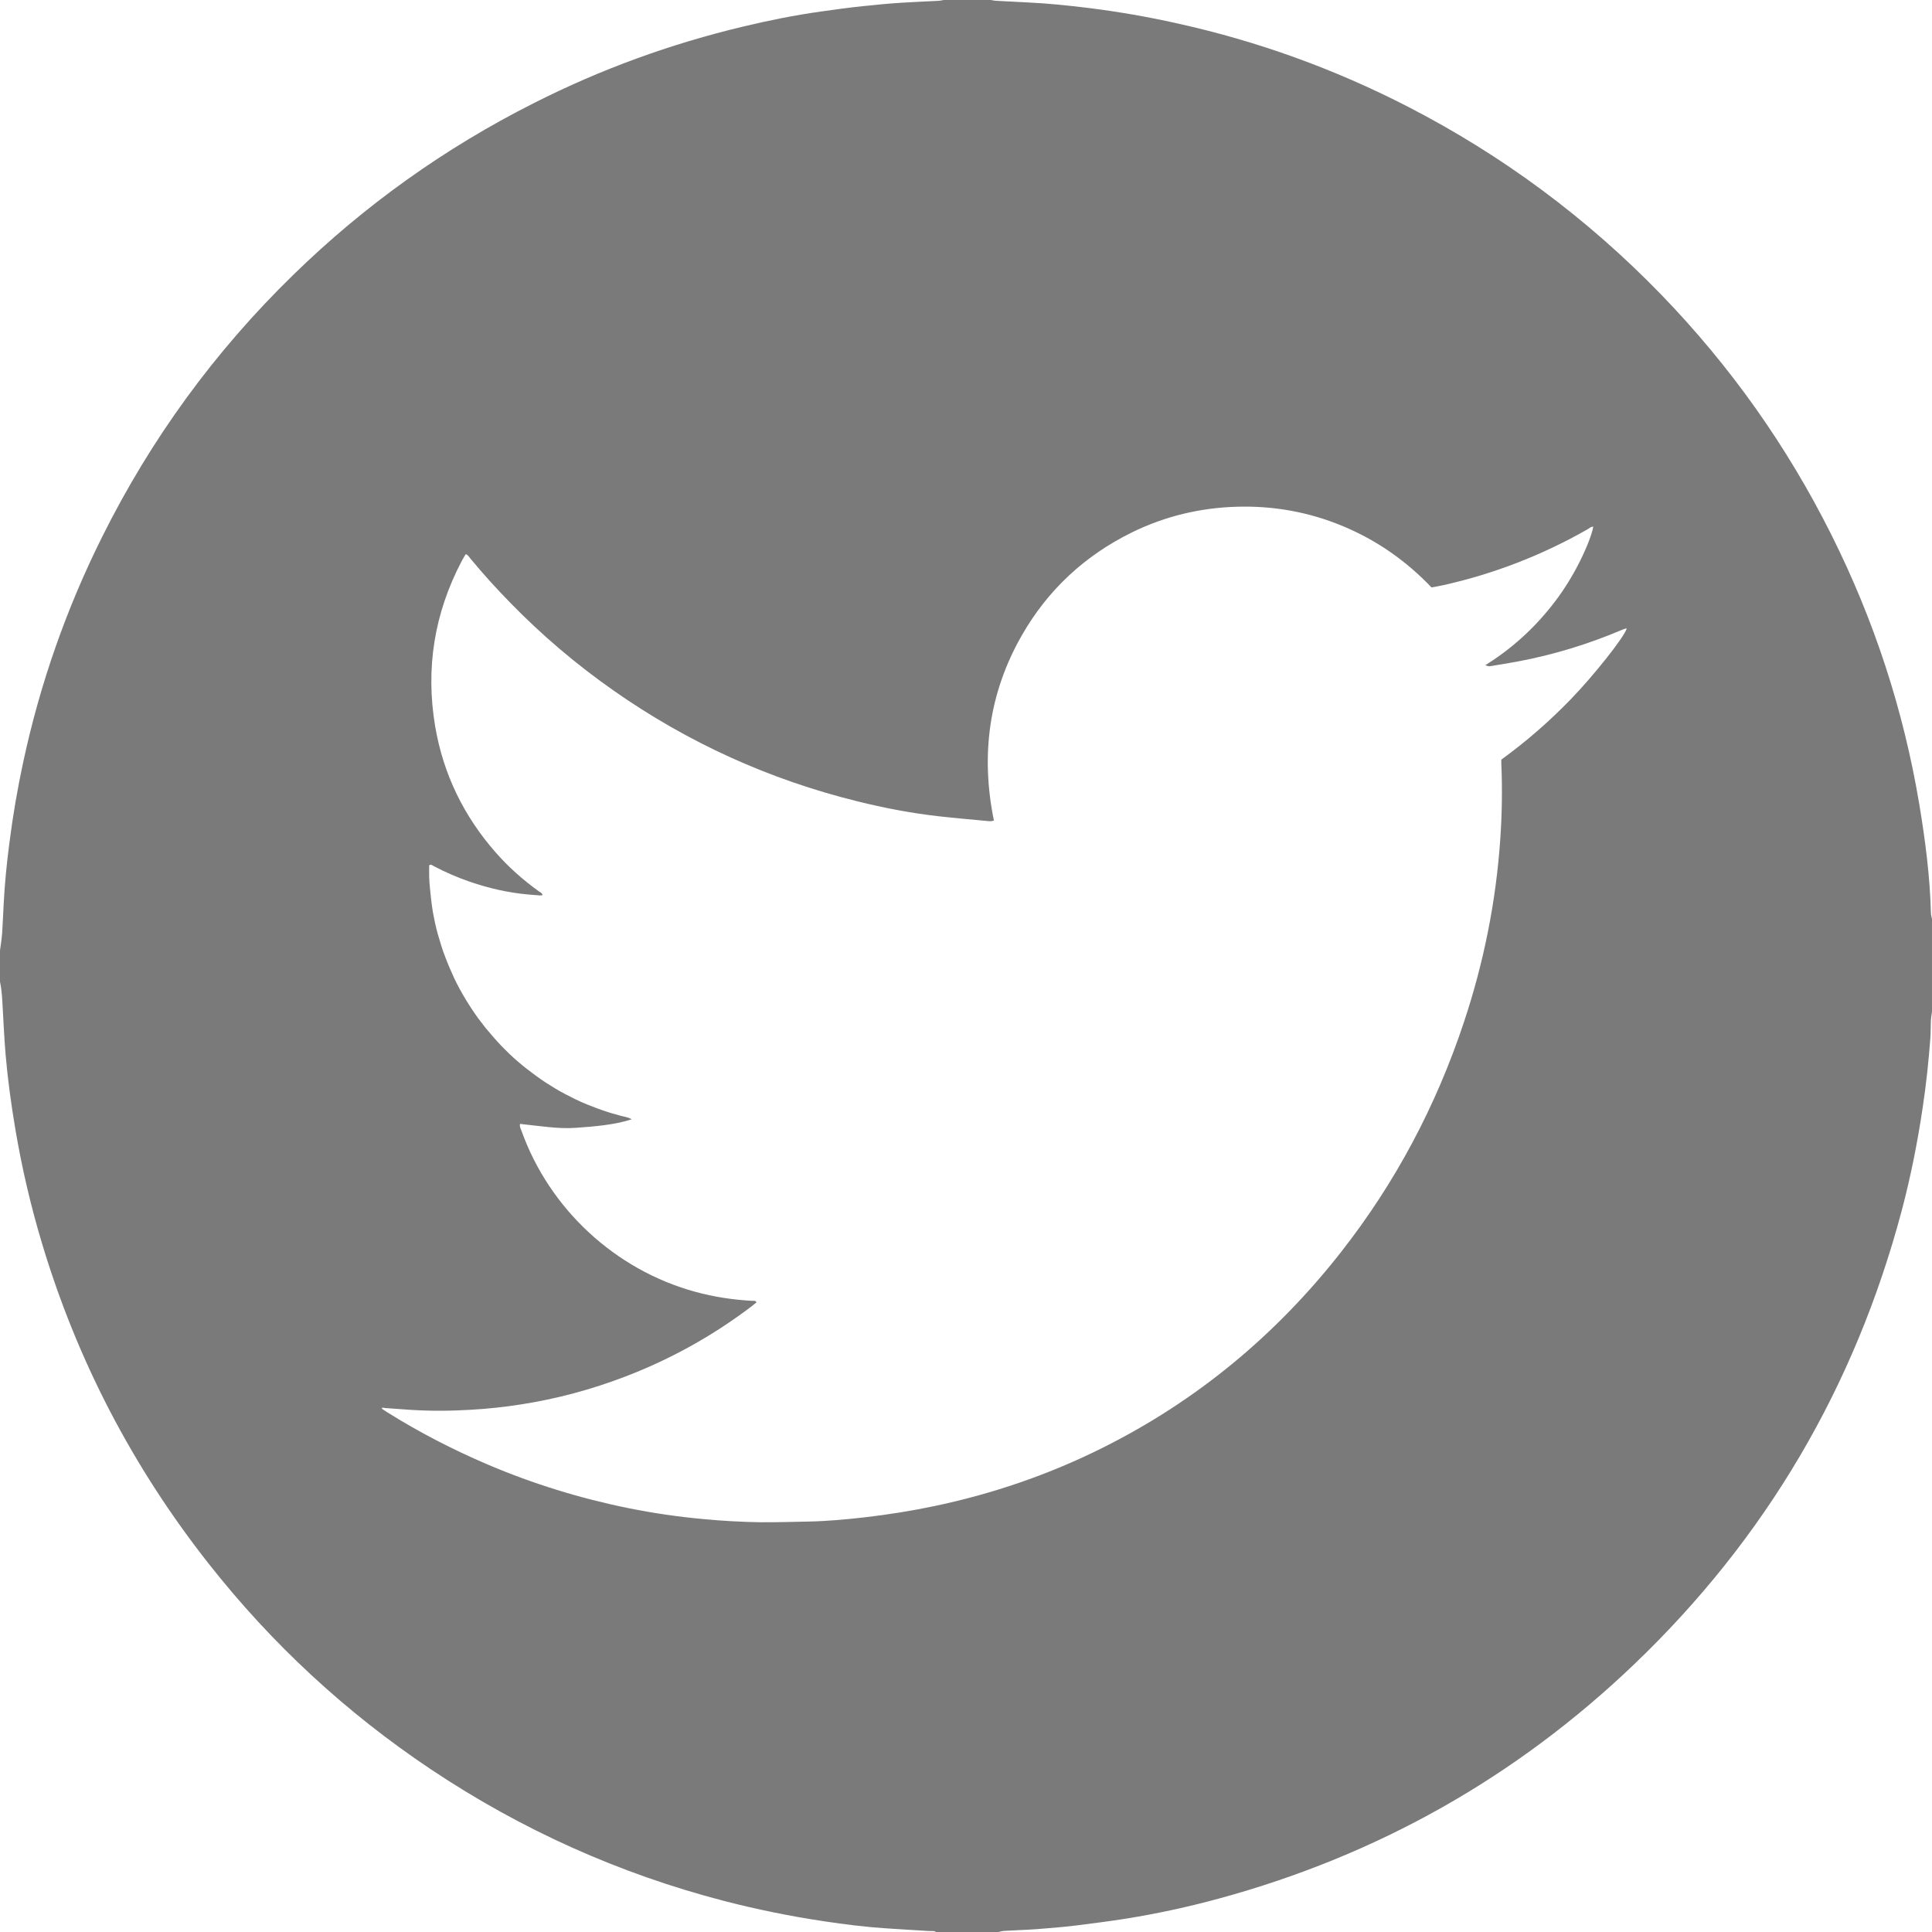 <?xml version="1.0" encoding="utf-8"?>
<!-- Generator: Adobe Illustrator 27.8.1, SVG Export Plug-In . SVG Version: 6.00 Build 0)  -->
<svg version="1.1" id="圖層_1" xmlns="http://www.w3.org/2000/svg" xmlns:xlink="http://www.w3.org/1999/xlink" x="0px" y="0px"
	 viewBox="0 0 1422.5 1422.5" style="enable-background:new 0 0 1422.5 1422.5;" xml:space="preserve">
<style type="text/css">
	.st0{fill:none;}
	.st1{fill:#7A7A7A;}
</style>
<rect class="st0" width="1422.5" height="1422.5"/>
<path class="st1" d="M735.2,1422.5h-46.1c-1.4-1.1-3.1-0.6-4.6-0.7c-10.7-0.7-21.4-1.2-32.1-2c-15.3-1-30.6-2.9-45.7-5.2
	c-24.8-3.7-49.4-8.7-73.7-15c-77.3-20.1-149.1-52.4-215.5-96.7C254.8,1261,200,1210.3,153.4,1151c-55.7-70.8-96.6-149.3-122.5-235.6
	c-8.3-27.6-14.8-55.6-19.6-84c-3.1-18.3-5.6-36.7-7.2-55.1C3,763.2,2.5,750.1,1.7,737c-0.3-4.8-0.7-9.5-1.7-14.2c0-7.7,0-15.4,0-23
	c0.6-4.4,1.3-8.8,1.6-13.2c0.5-7,0.7-14,1.1-21.1C3.5,650.2,5,635.1,7,620.1c2.5-19.8,5.9-39.5,10.1-59
	c12.4-57.8,31.8-113.1,58.2-166c36-72.2,82.9-136.5,140.7-192.8C268.5,151.1,327.5,109,392.9,76c49.3-25,100.8-43.7,154.5-56.5
	c18.8-4.5,37.8-8.3,56.9-11c10.4-1.5,20.9-2.9,31.4-4c9.4-1,18.8-1.9,28.2-2.5c9.1-0.6,18.2-0.9,27.3-1.4c1.2-0.1,2.5-0.4,3.7-0.6
	h34.6c1.4,0.2,2.8,0.6,4.2,0.6c7.7,0.4,15.3,0.8,23,1.2C772,2.5,787.3,4.1,802.5,6c21.4,2.7,42.7,6.4,63.7,11.1
	c59.5,13.1,116.3,33.6,170.5,61.5c69.7,35.9,131.8,82,186.4,138.3c50.9,52.6,92.7,111.6,125.4,177c31.4,62.8,53,128.8,64.6,198
	c4.4,26.5,7.9,53.1,8.6,80.1c0,1.6,0.5,3.1,0.8,4.7v68.1c-0.3,2.2-0.7,4.4-0.8,6.6c-0.2,4.3-0.1,8.6-0.4,12.9
	c-1.3,17.2-3.1,34.4-5.7,51.5c-3.8,25.5-8.8,50.7-15.4,75.6c-34.5,129.7-100,241.2-197,334c-87.2,83.4-189.3,140.8-305.8,172.5
	c-22.4,6.1-45,11-67.9,14.7c-12.6,2-25.3,3.6-38,5.2c-9.4,1.1-18.8,1.9-28.2,2.6c-8.1,0.6-16.3,0.8-24.4,1.3
	C737.7,1421.8,736.5,1422.2,735.2,1422.5 M281.2,1036.5c0.1,0.5,0,0.7,0.1,0.8c1.2,0.8,2.4,1.6,3.6,2.4
	c23.8,14.9,48.6,27.7,74.4,38.7c33.4,14.2,67.8,24.8,103.3,32c18.3,3.7,36.8,6.4,55.5,8.1c13.9,1.3,27.8,2.1,41.7,2.3
	c11.8,0.1,23.7-0.3,35.5-0.5c14.1-0.3,28.1-1.6,42.1-3.2c17-2,33.9-4.7,50.6-8.2c43.2-9.1,84.7-23.3,124.2-43.1
	c69.2-34.6,127.3-82.9,175-143.7c40.2-51.2,70.2-107.9,90.7-169.6c14.5-43.6,23.5-88.3,26.7-134.2c1.3-18.7,1.6-37.4,0.8-56.1
	c0-0.9,0-1.9,0-2.9c18.3-13.3,35.2-28,50.8-44.1c16.9-17.4,39.3-45.6,41.5-52.3c-0.1-0.1-0.3-0.3-0.4-0.2c-0.9,0.3-1.8,0.5-2.7,0.9
	c-24.9,10.6-50.7,18.5-77.4,23.5c-6.4,1.2-12.9,2.2-19.4,3.3c-1.7,0.3-1.7,0.2-4.2-0.6c9.5-6,18.4-12.6,26.6-20
	c8.1-7.3,15.5-15.2,22.3-23.8c6.9-8.7,12.9-17.9,18.1-27.6c6.2-11.5,11.5-24.4,12.5-30.6c-1.8-0.1-2.9,1.1-4.2,1.9
	c-33.3,19-68.6,32.7-106,41.1c-2.9,0.7-5.9,1.1-8.9,1.7c-18.9-19.8-40.6-34.9-65.7-45.3c-24.9-10.3-50.8-14.9-77.7-14.1
	c-27.1,0.8-52.9,7-77.2,18.9c-34.7,17.1-61.9,42.3-81.1,75.9c-24.4,42.7-30.3,88.3-20.5,136.3c-2.1,0.7-4,0.4-5.9,0.2
	c-11.6-1.1-23.2-2.1-34.8-3.4c-20.2-2.3-40.1-6.1-59.8-11c-64.8-16-124.6-43.1-179.3-81.4c-27.3-19.1-52.7-40.6-76-64.5
	c-10.3-10.5-20.2-21.4-29.6-32.8c-1-1.2-1.7-2.7-3.5-3.3c-1,1.7-2,3.3-2.9,5c-20.2,38.4-26.8,79-19.6,121.8
	c6,35.2,21.1,66.2,44.7,93c9.4,10.7,20.1,20.2,31.7,28.5c1,0.7,2.3,1.1,2.7,2.8c-0.8,0.1-1.4,0.2-2,0.2c-2.9-0.2-5.7-0.5-8.6-0.7
	c-14.7-1.3-29-4.6-43-9.4c-9.1-3.1-17.9-7-26.4-11.4c-1-0.5-2-1.7-3.5-0.7c0,2.9-0.1,5.7,0,8.6c0.1,2.9,0.3,5.7,0.6,8.6
	c0.3,2.9,0.6,5.7,0.9,8.6c0.4,2.9,0.7,5.7,1.2,8.5s1.1,5.6,1.7,8.5c0.6,2.8,1.3,5.6,2.1,8.4c0.8,2.8,1.6,5.5,2.5,8.3
	c0.8,2.6,1.7,5.2,2.7,7.7c1,2.7,2.1,5.4,3.2,8s2.3,5.3,3.5,7.9s2.6,5.2,3.9,7.7c1.4,2.5,2.8,5,4.3,7.5s3,4.9,4.6,7.3
	c1.6,2.4,3.2,4.8,4.9,7.1c1.7,2.3,3.5,4.6,5.3,6.9c1.8,2.2,3.7,4.4,5.6,6.6c1.9,2.2,3.8,4.3,5.8,6.4c2,2.1,4.1,4.1,6.1,6.1
	s4.2,3.9,6.4,5.8c2.2,1.9,4.4,3.7,6.7,5.5c2.3,1.8,4.6,3.5,6.9,5.2s4.7,3.3,7.1,4.9c2.3,1.5,4.6,2.9,6.9,4.3c2.5,1.5,5,2.9,7.5,4.2
	s5.1,2.6,7.7,3.9c2.6,1.2,5.2,2.4,7.9,3.5c2.7,1.1,5.3,2.1,8,3.1s5.4,1.9,8.2,2.8c2.7,0.9,5.6,1.5,8.3,2.4c2.6,0.8,5.5,0.9,8.6,2.7
	c-7.2,2.4-13.9,3.5-20.6,4.4c-6.8,0.9-13.7,1.4-20.5,1.9c-6.9,0.5-13.8,0.1-20.6-0.6c-6.8-0.7-13.6-1.5-20.5-2.3
	c-0.5,2,0.5,3.6,1.1,5.2C404.5,890,452.9,935,511.8,951.1c13.8,3.8,27.8,5.9,42.1,6.7c1,0.1,2.3-0.5,3.1,1.1c-1.2,1-2.4,2-3.7,3
	c-28.5,21.6-59.4,38.8-92.8,51.6c-25,9.6-50.7,16.5-77.2,20.6c-12.2,1.9-24.4,3.2-36.7,3.9c-15,0.9-30,1-45.1,0
	c-6.1-0.4-12.1-0.9-18.2-1.3C282.6,1036.4,281.9,1036.5,281.2,1036.5"/>
</svg>
